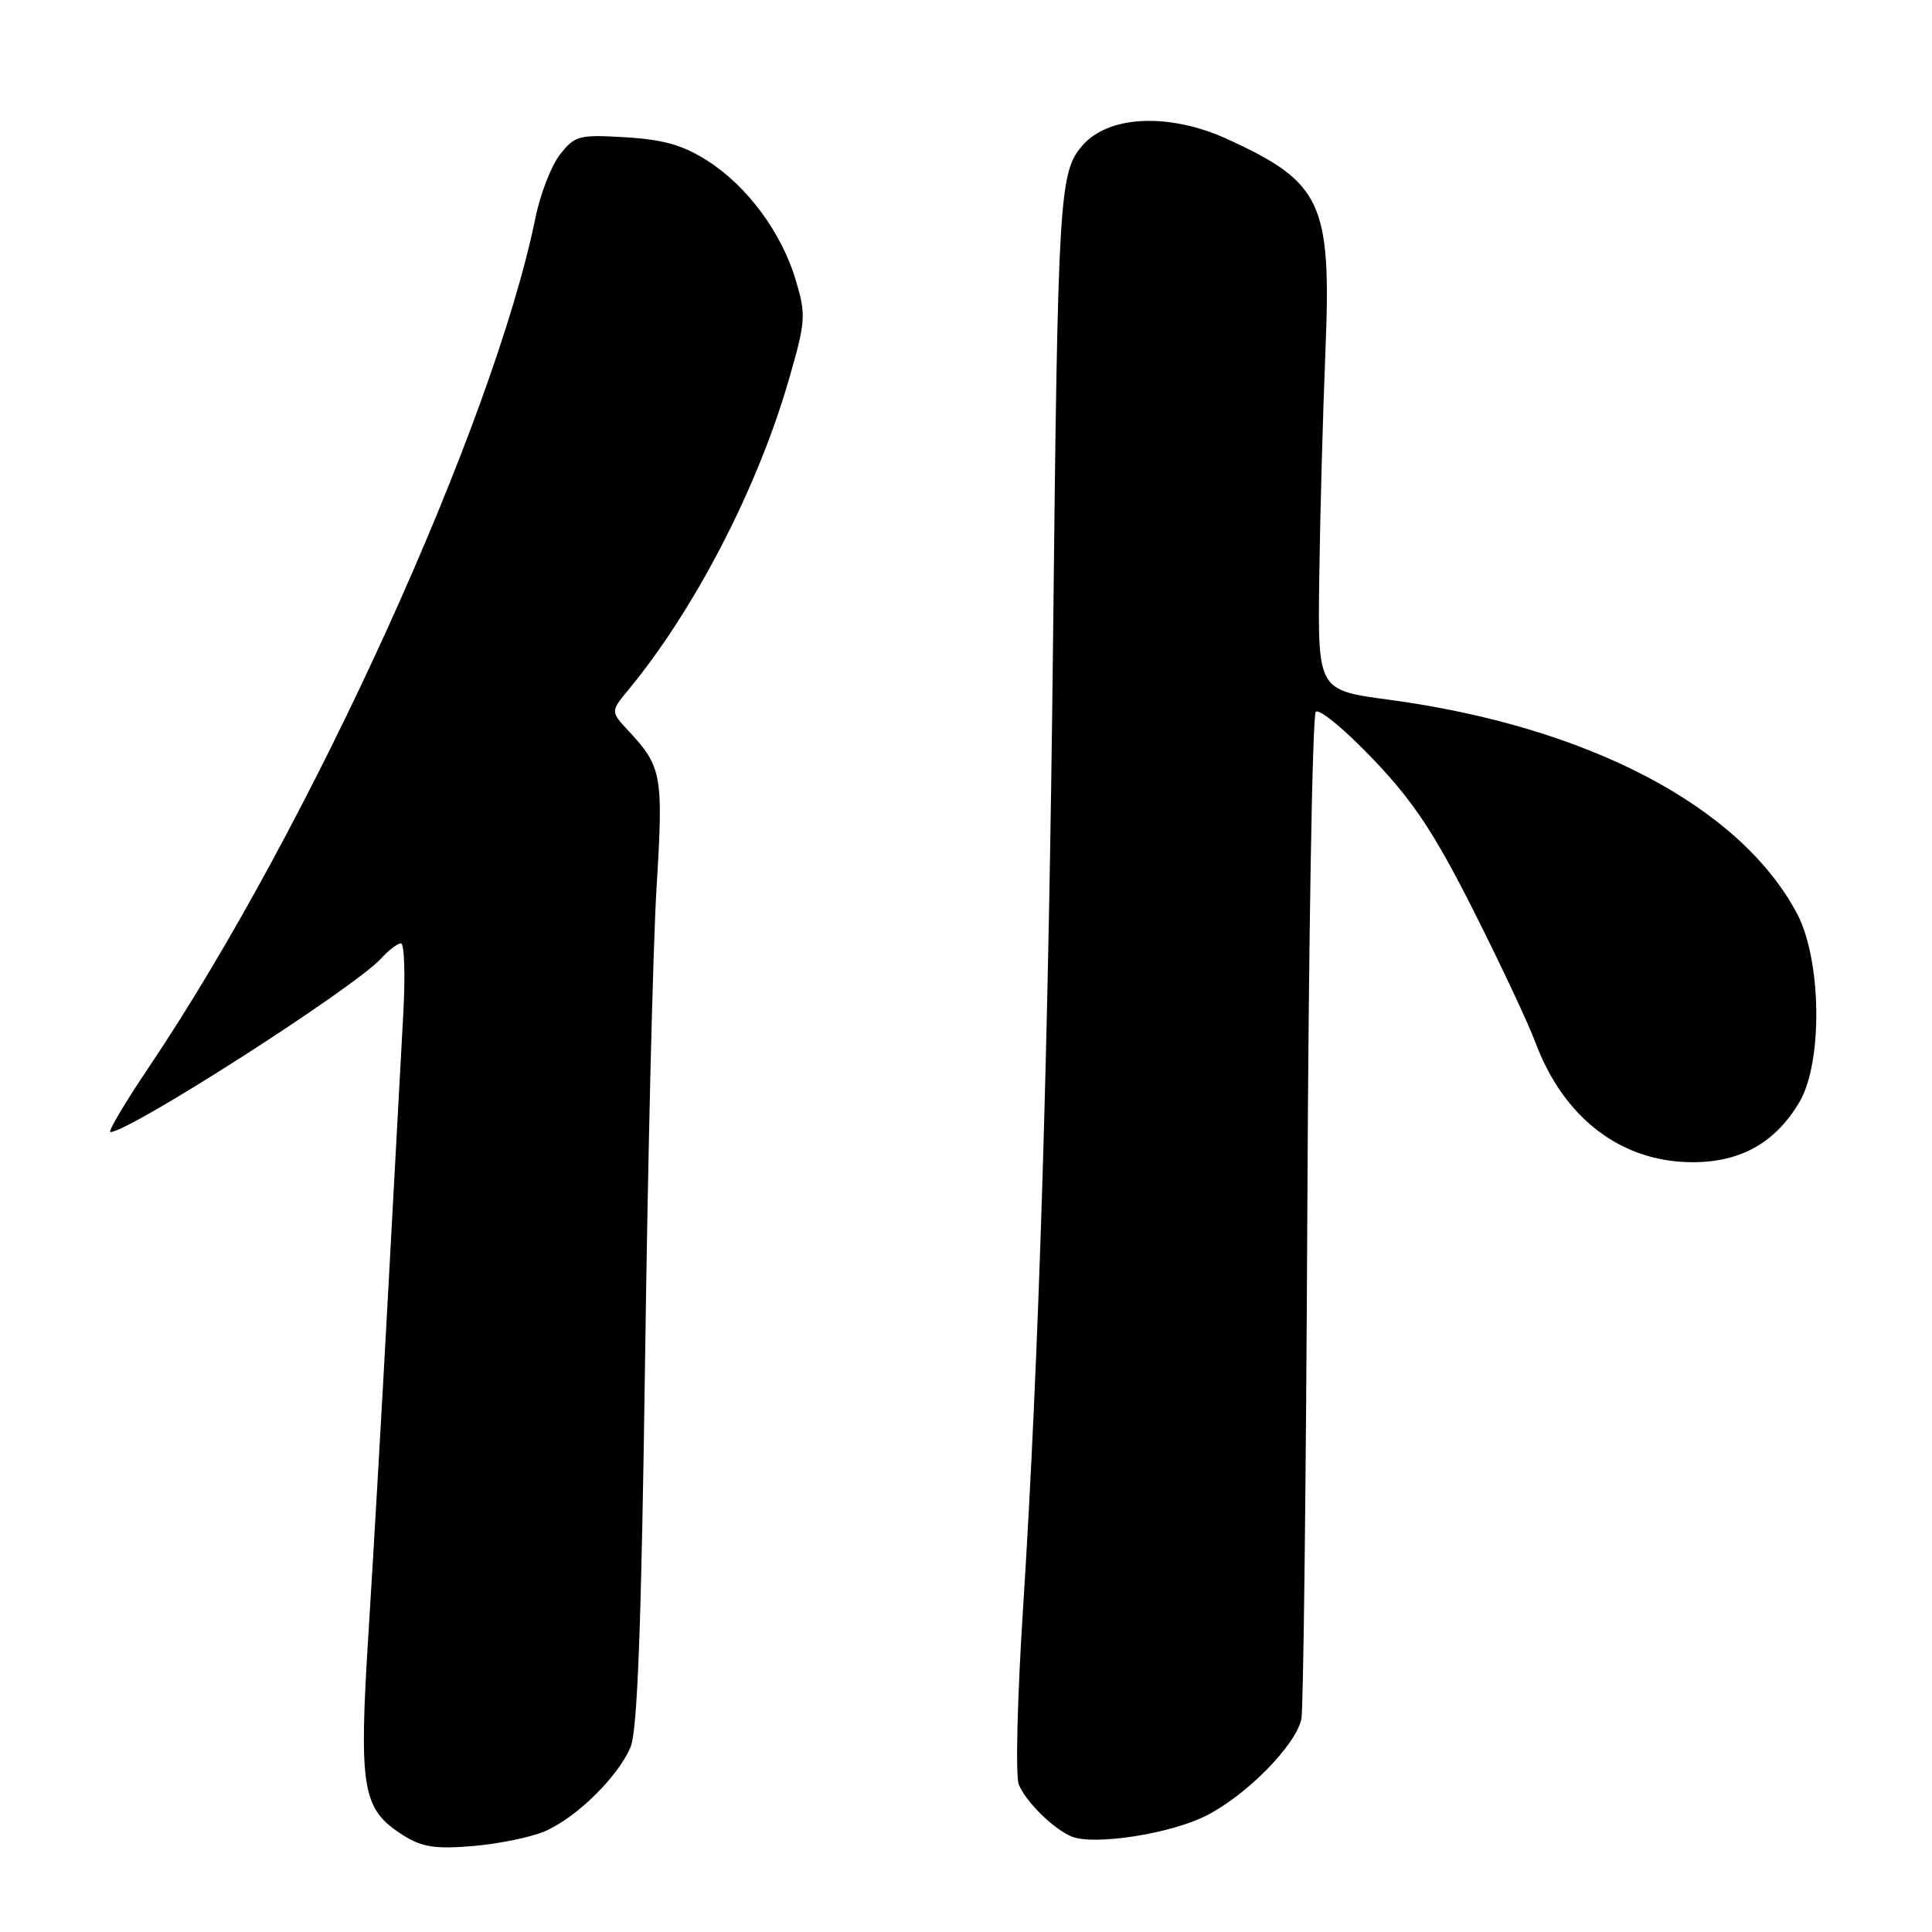 <?xml version="1.0" encoding="UTF-8" standalone="no"?>
<!DOCTYPE svg PUBLIC "-//W3C//DTD SVG 1.1//EN" "http://www.w3.org/Graphics/SVG/1.1/DTD/svg11.dtd" >
<svg xmlns="http://www.w3.org/2000/svg" xmlns:xlink="http://www.w3.org/1999/xlink" version="1.1" viewBox="0 0 256 256">
 <g >
 <path fill="currentColor"
d=" M 72.18 242.66 C 76.36 240.87 81.91 235.42 83.55 231.50 C 84.47 229.31 84.99 215.33 85.48 180.00 C 85.84 153.32 86.53 125.22 87.00 117.55 C 87.91 102.73 87.70 101.59 83.32 96.89 C 80.89 94.28 80.89 94.28 83.28 91.39 C 92.04 80.78 100.34 64.75 104.48 50.46 C 106.76 42.60 106.82 41.77 105.47 37.20 C 103.58 30.83 99.05 24.70 93.76 21.31 C 90.52 19.24 87.92 18.49 82.90 18.19 C 76.73 17.82 76.18 17.96 74.21 20.46 C 73.06 21.92 71.60 25.68 70.96 28.81 C 65.39 56.15 41.08 109.63 19.83 141.25 C 16.59 146.06 14.25 150.00 14.63 150.00 C 17.16 150.00 47.01 130.86 50.51 126.99 C 51.50 125.90 52.68 125.00 53.13 125.00 C 53.58 125.00 53.72 129.16 53.44 134.25 C 53.16 139.34 52.27 155.65 51.47 170.50 C 50.67 185.35 49.49 205.89 48.84 216.14 C 47.52 237.10 47.96 239.73 53.42 243.18 C 55.92 244.76 57.67 245.03 62.68 244.61 C 66.07 244.32 70.35 243.45 72.18 242.66 Z  M 159.82 240.59 C 165.18 237.88 171.69 231.26 172.44 227.78 C 172.71 226.52 173.06 196.17 173.23 160.32 C 173.39 124.47 173.90 94.77 174.35 94.32 C 174.81 93.87 178.21 96.68 181.92 100.57 C 187.27 106.18 190.02 110.31 195.20 120.57 C 198.79 127.68 202.50 135.58 203.45 138.13 C 207.21 148.19 214.84 154.00 224.31 154.00 C 230.67 154.00 235.28 151.39 238.45 146.00 C 241.55 140.72 241.37 127.18 238.11 121.04 C 230.56 106.81 210.34 96.23 183.92 92.70 C 174.61 91.45 174.61 91.45 174.81 76.47 C 174.92 68.24 175.29 54.72 175.63 46.44 C 176.43 26.90 175.17 24.17 162.65 18.44 C 154.94 14.91 146.88 15.27 143.41 19.30 C 140.35 22.87 140.17 25.82 139.54 84.48 C 138.95 138.57 137.66 180.42 135.54 213.44 C 134.80 224.96 134.55 235.31 134.99 236.44 C 135.86 238.68 139.61 242.38 142.00 243.35 C 144.98 244.56 155.06 243.00 159.82 240.59 Z "/>
</g>
</svg>